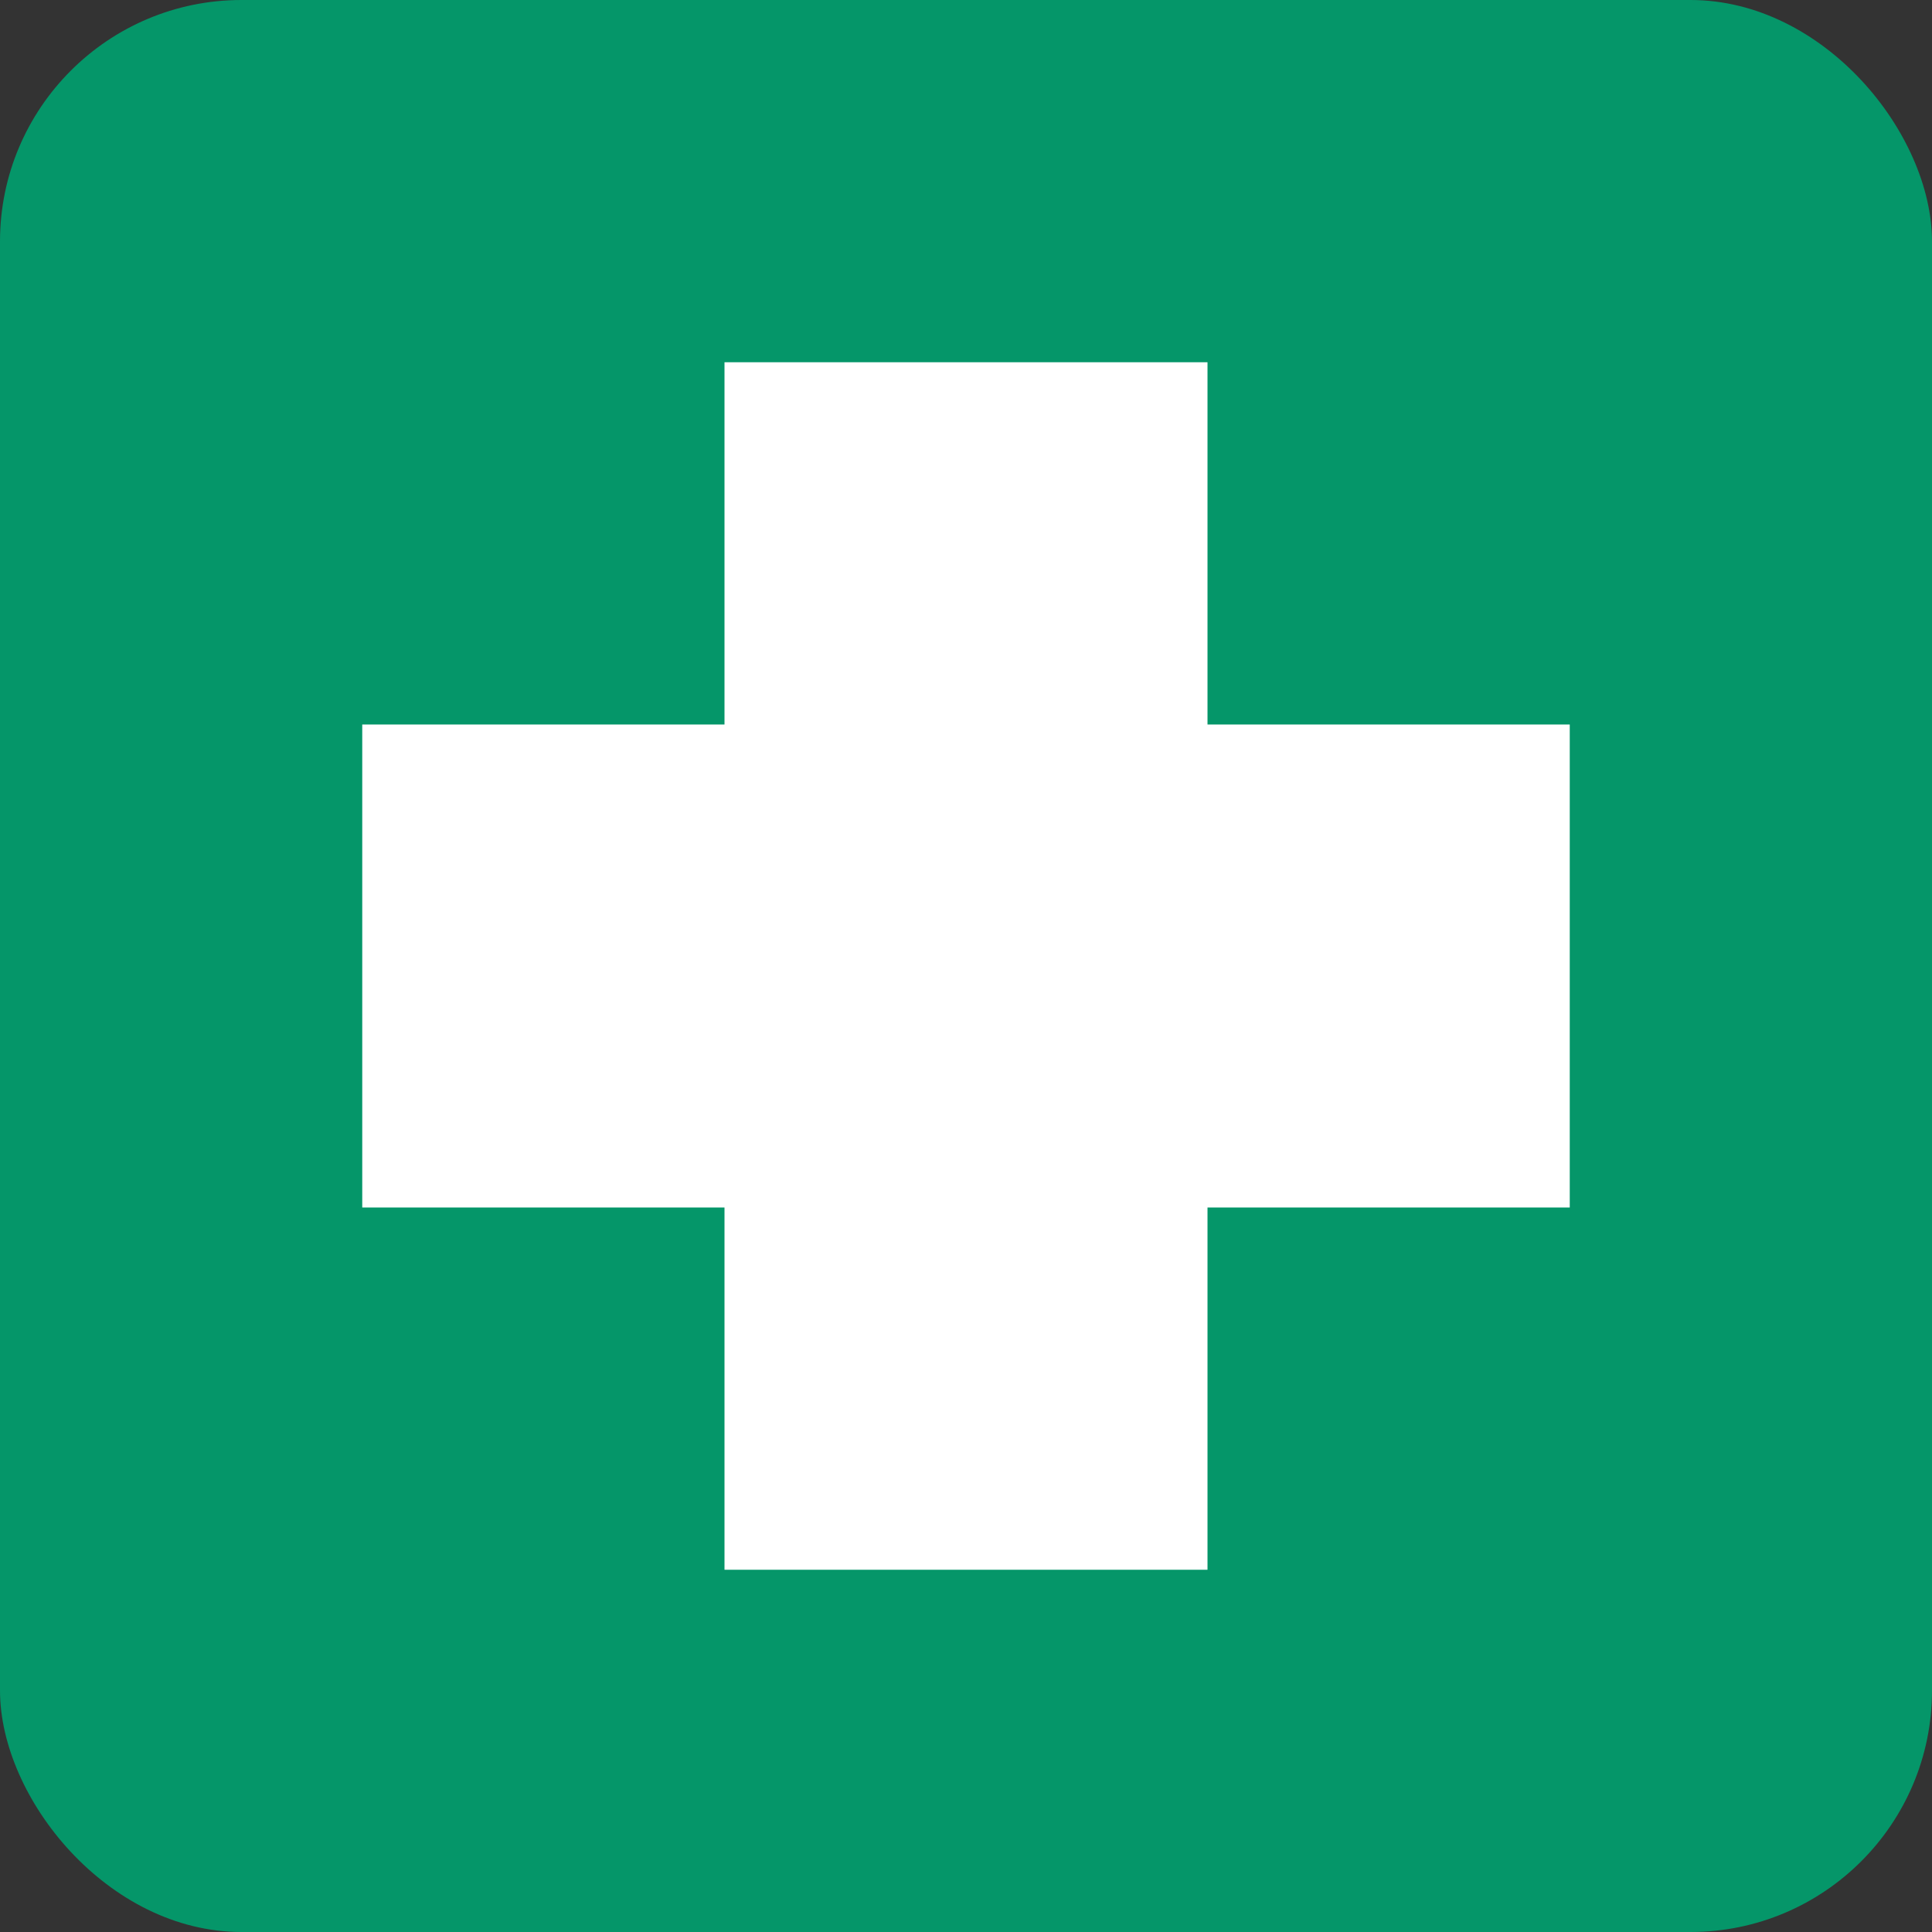 <svg xmlns="http://www.w3.org/2000/svg" viewBox="0 0 32 32">
  <rect x="0" y="0" width="32" height="32" fill="#333333" stroke="none"/>
  <rect width="32" height="32" fill="#059669" rx="4"/>
  <rect x="12" y="6" width="8" height="20" fill="white"/>
  <rect x="6" y="12" width="20" height="8" fill="white"/>
</svg>